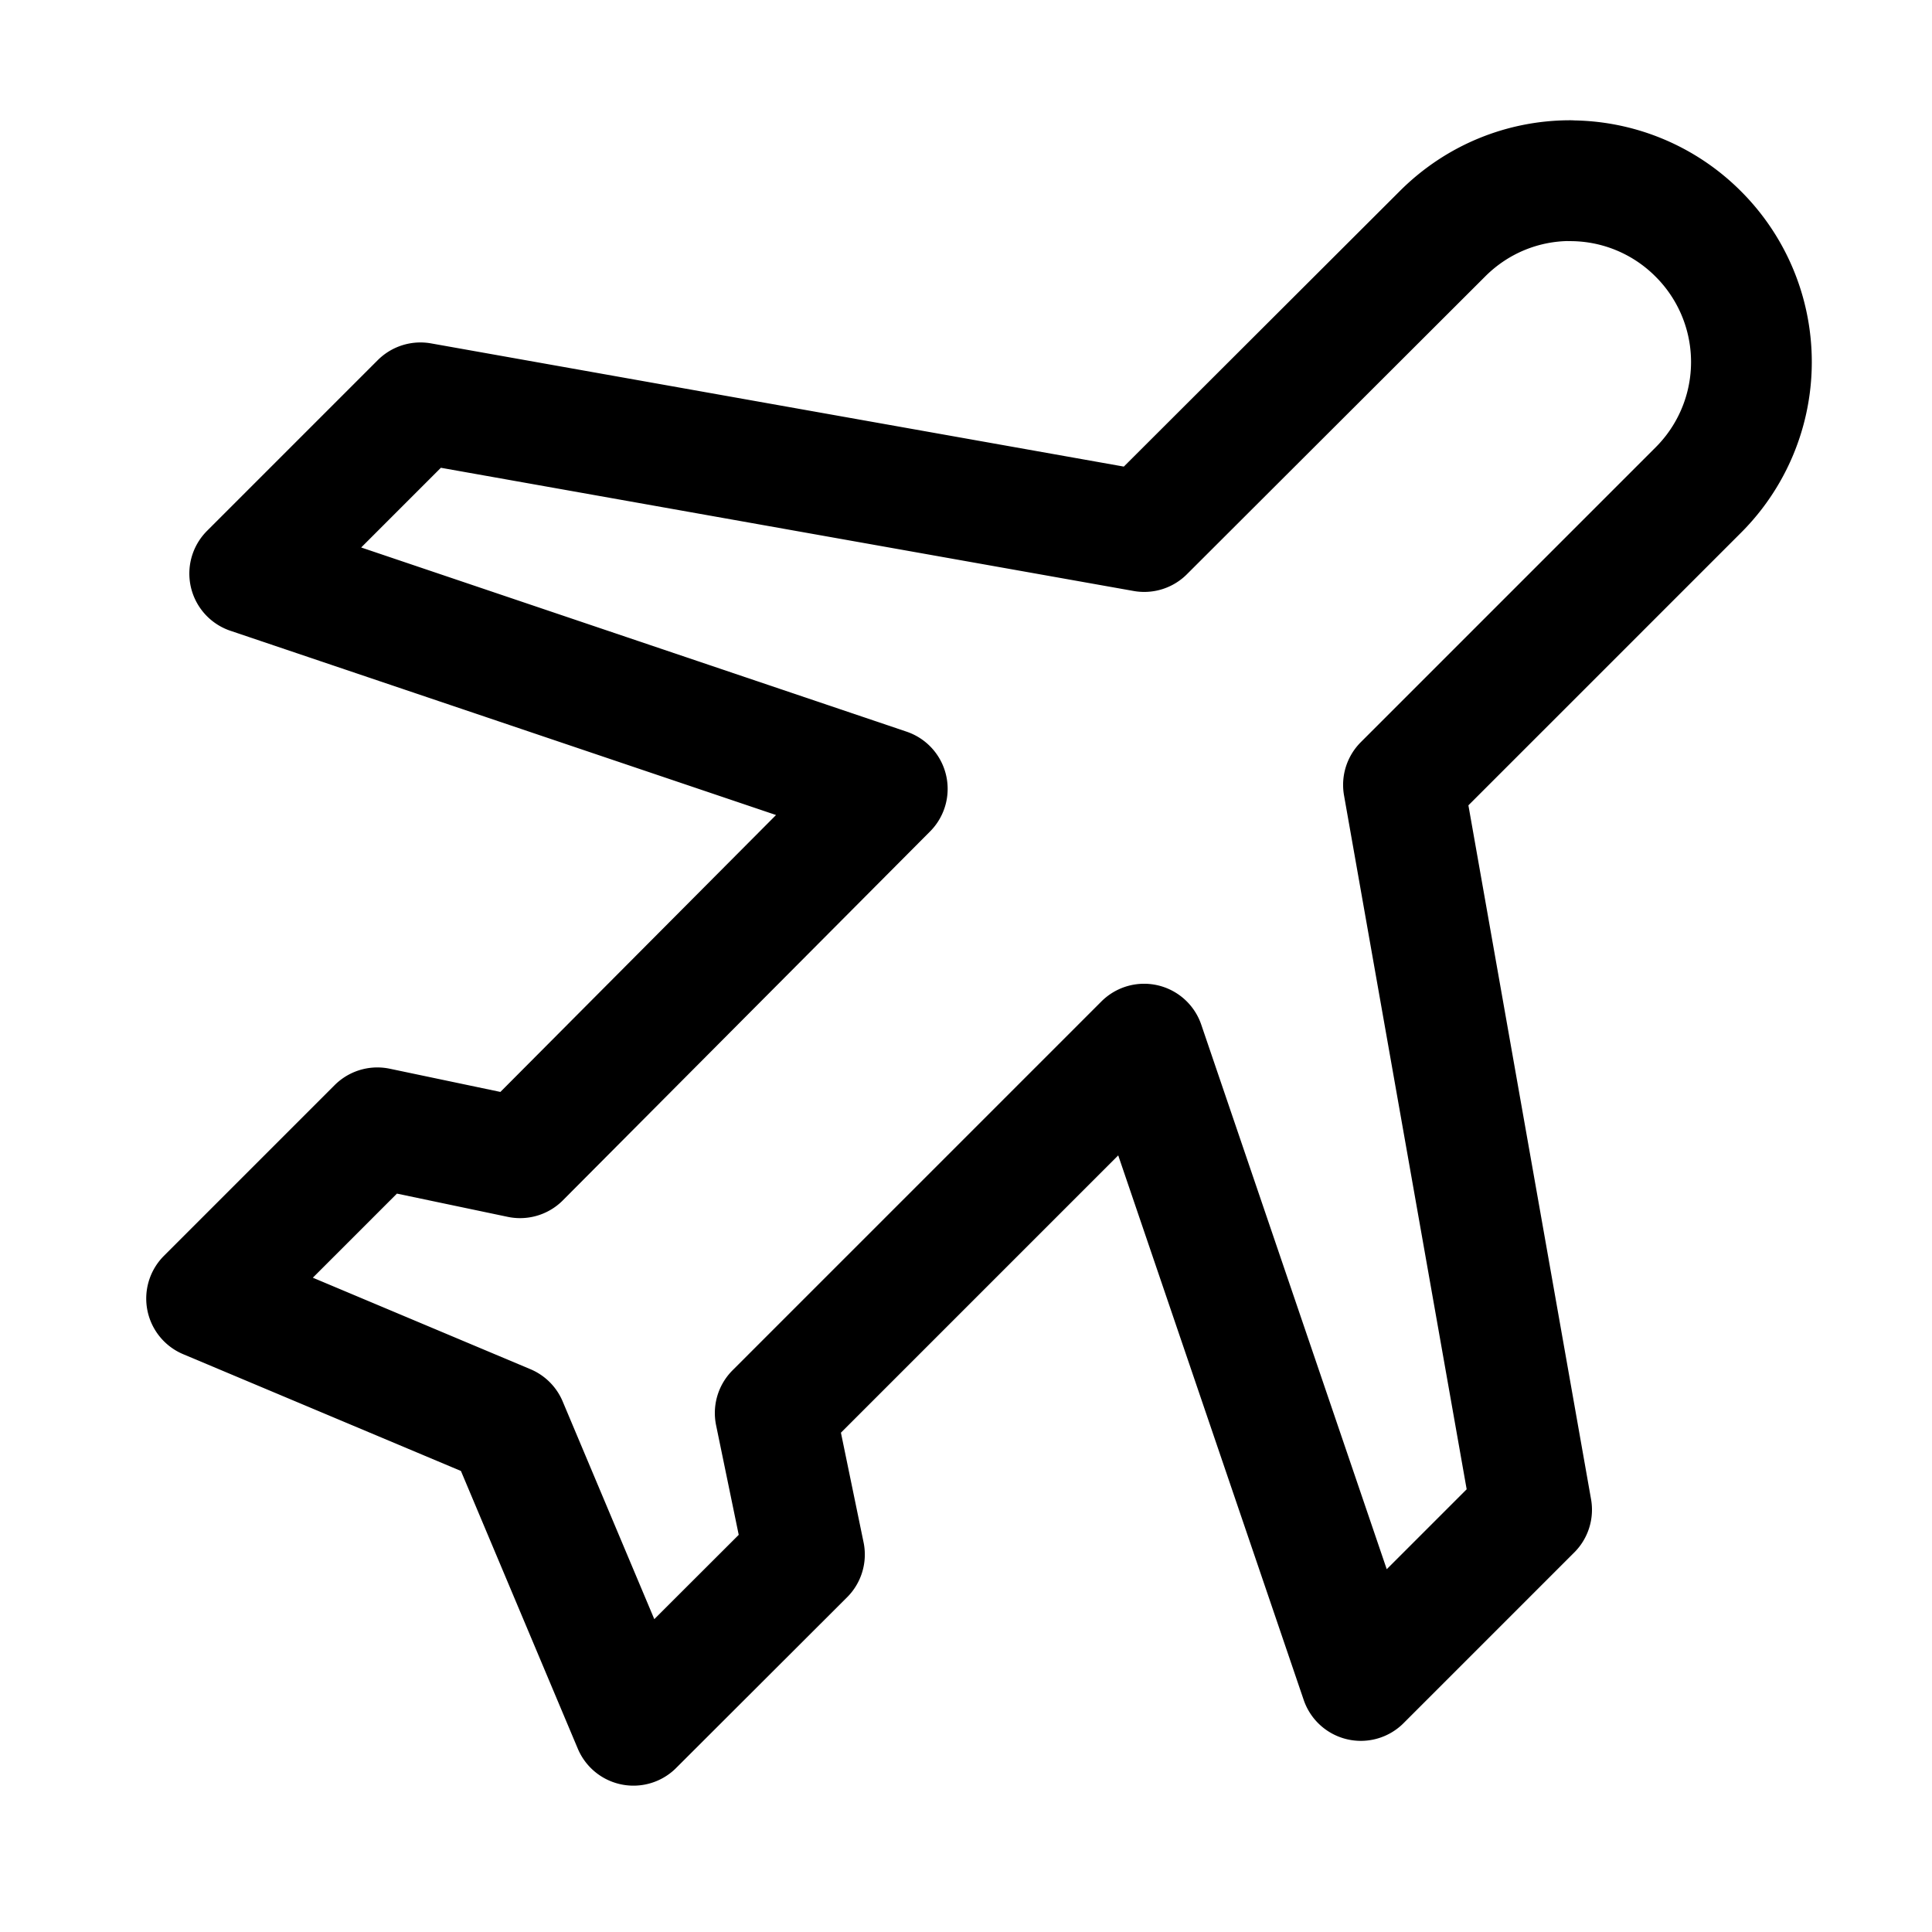 <svg xmlns="http://www.w3.org/2000/svg" width="16" height="16" className="fill-sky-500"><path fill="none" stroke="#000" stroke-linecap="round" stroke-linejoin="round" d="M13.004 1.496c-.384 0-.767.148-1.06.442L9.476 4.402 3.482 3.336 2.068 4.75l5.28 1.783-3.041 3.055-1.182-.248-1.414 1.414L4.199 11.8l1.047 2.488 1.416-1.414-.242-1.172 3.055-3.055 1.795 5.27 1.414-1.414L11.623 6.5l2.441-2.441a1.498 1.498 0 0 0 0-2.122 1.496 1.496 0 0 0-1.06-.44z"/></svg>